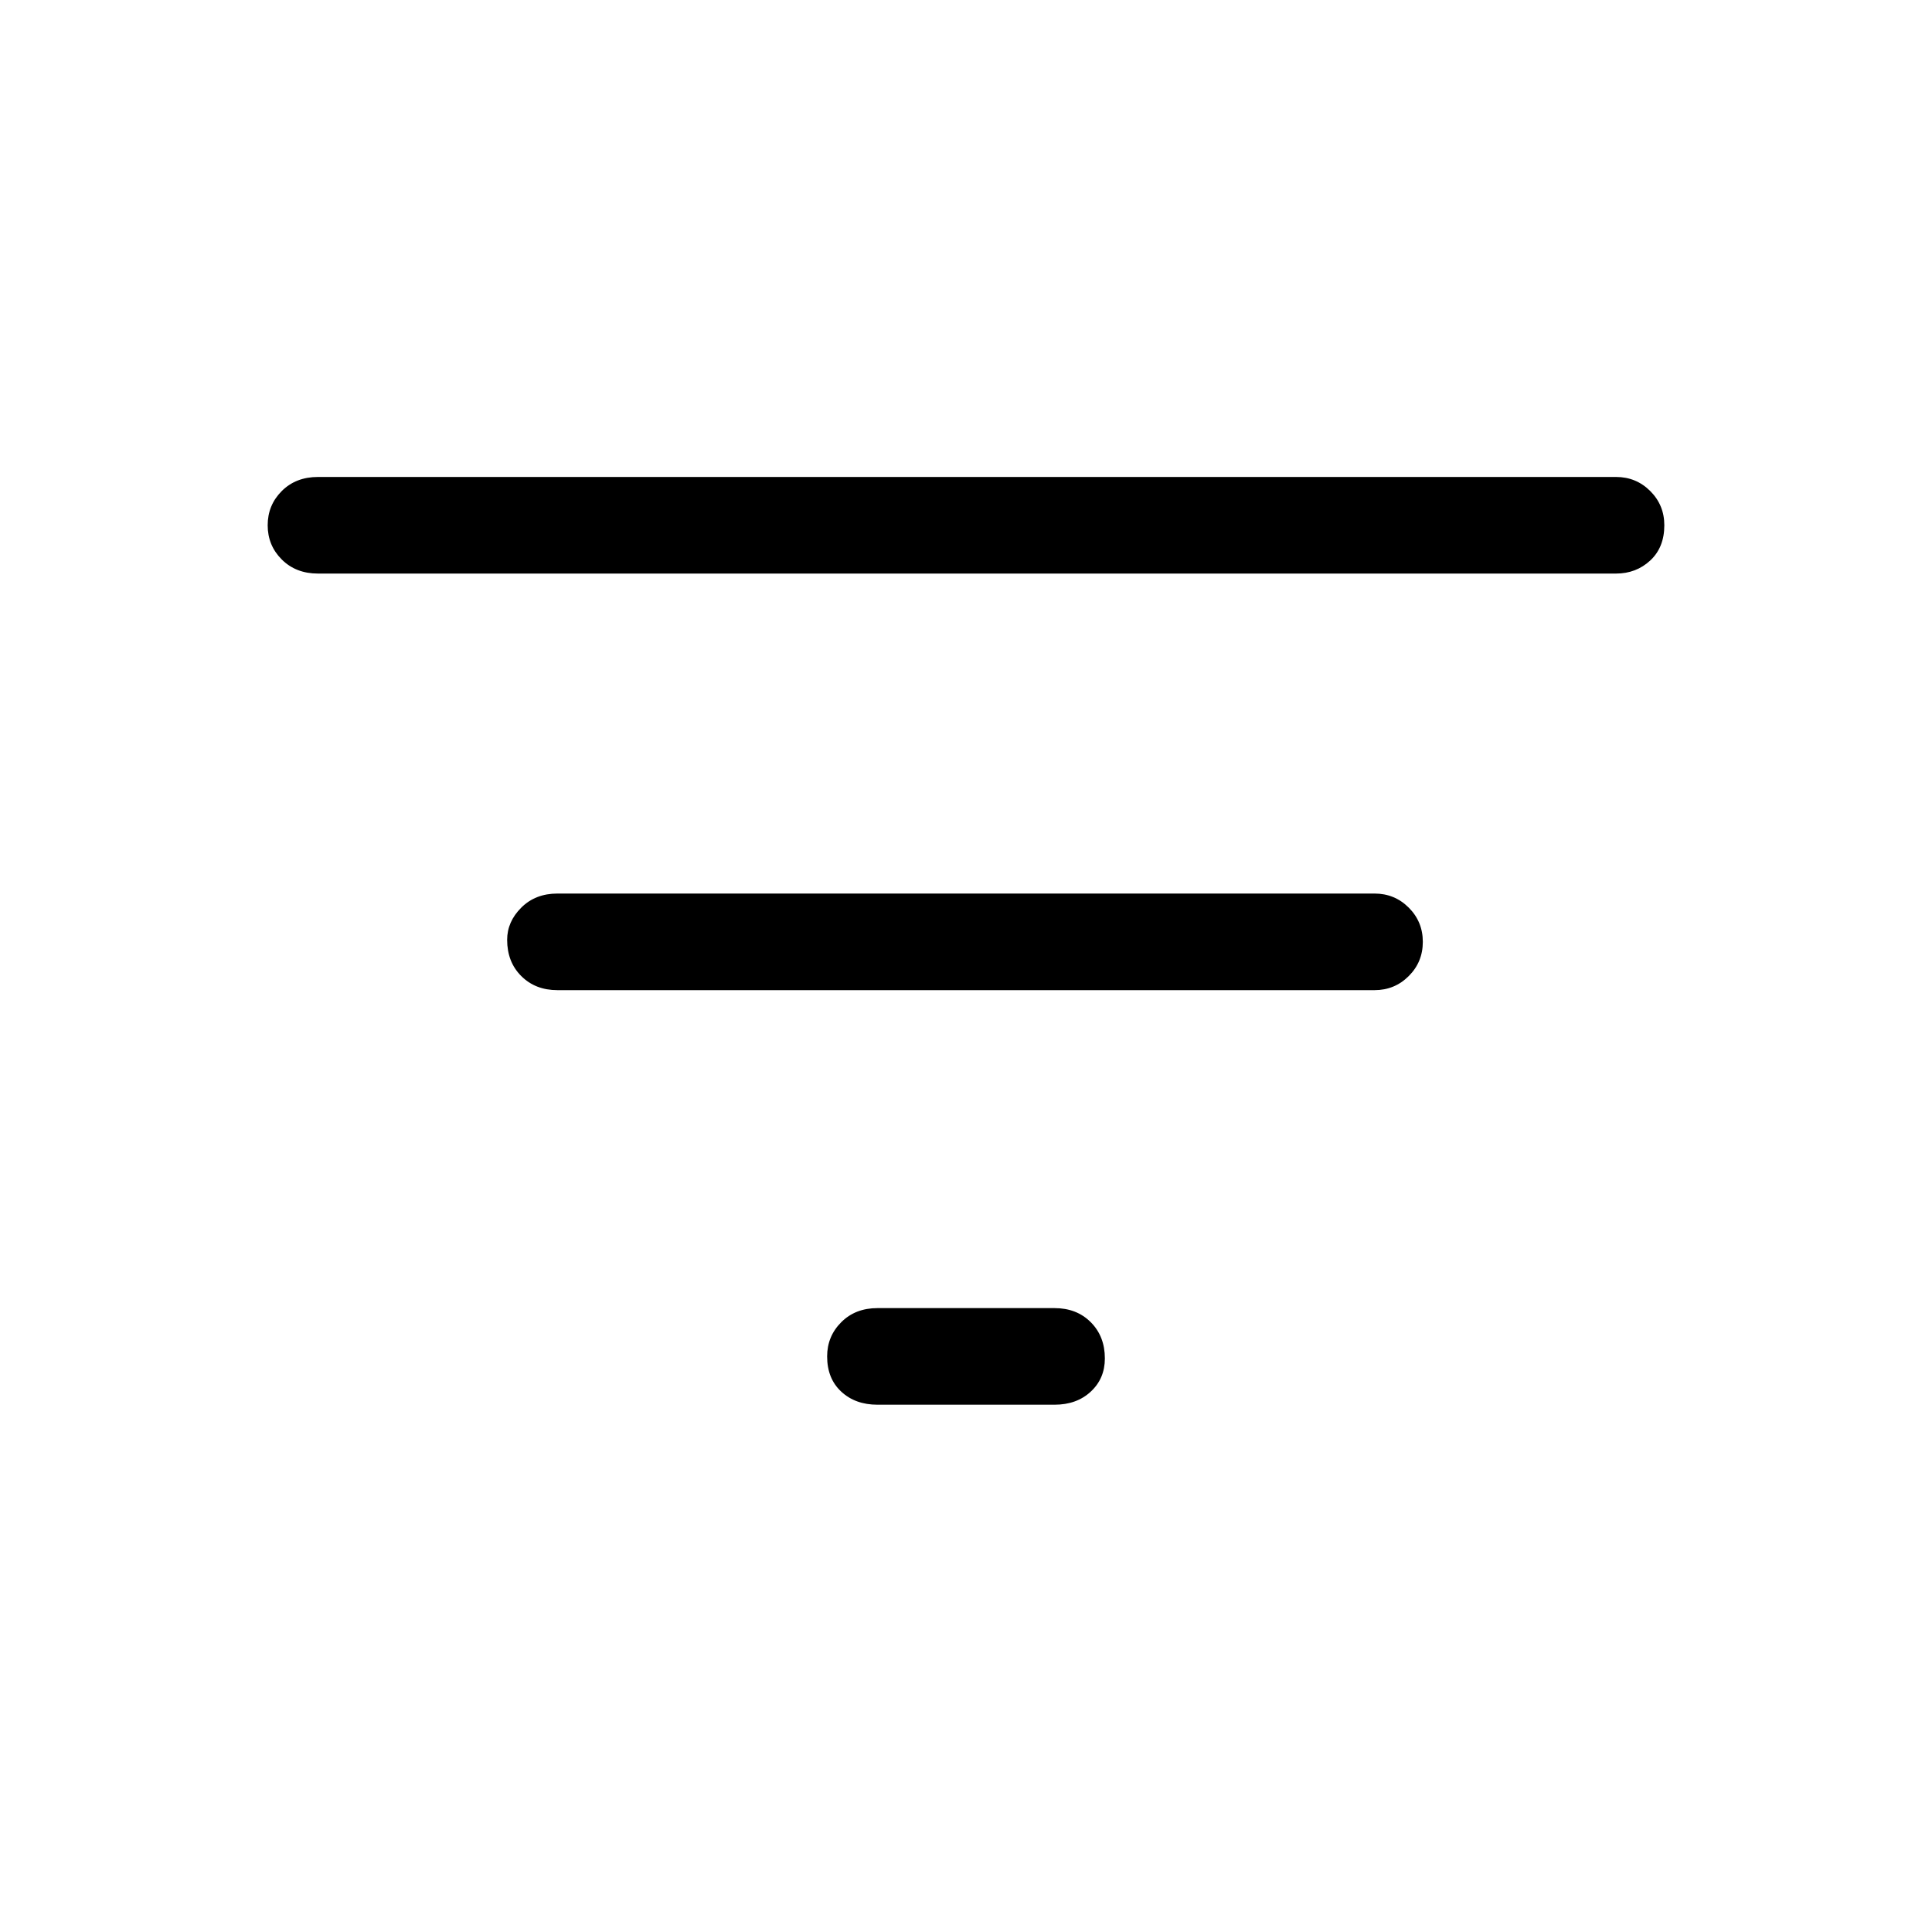 <svg xmlns="http://www.w3.org/2000/svg" height="40" width="40"><path d="M18.167 29.083Q17.708 29.083 17.417 28.812Q17.125 28.542 17.125 28.083Q17.125 27.667 17.417 27.375Q17.708 27.083 18.167 27.083H21.833Q22.292 27.083 22.583 27.375Q22.875 27.667 22.875 28.125Q22.875 28.542 22.583 28.812Q22.292 29.083 21.833 29.083ZM6.583 11.875Q6.125 11.875 5.833 11.583Q5.542 11.292 5.542 10.875Q5.542 10.458 5.833 10.167Q6.125 9.875 6.583 9.875H33.458Q33.875 9.875 34.167 10.167Q34.458 10.458 34.458 10.875Q34.458 11.333 34.167 11.604Q33.875 11.875 33.458 11.875ZM11.542 20.5Q11.083 20.5 10.792 20.208Q10.5 19.917 10.5 19.458Q10.5 19.083 10.792 18.792Q11.083 18.5 11.542 18.5H28.458Q28.875 18.5 29.167 18.792Q29.458 19.083 29.458 19.5Q29.458 19.917 29.167 20.208Q28.875 20.5 28.458 20.5Z"/></svg>